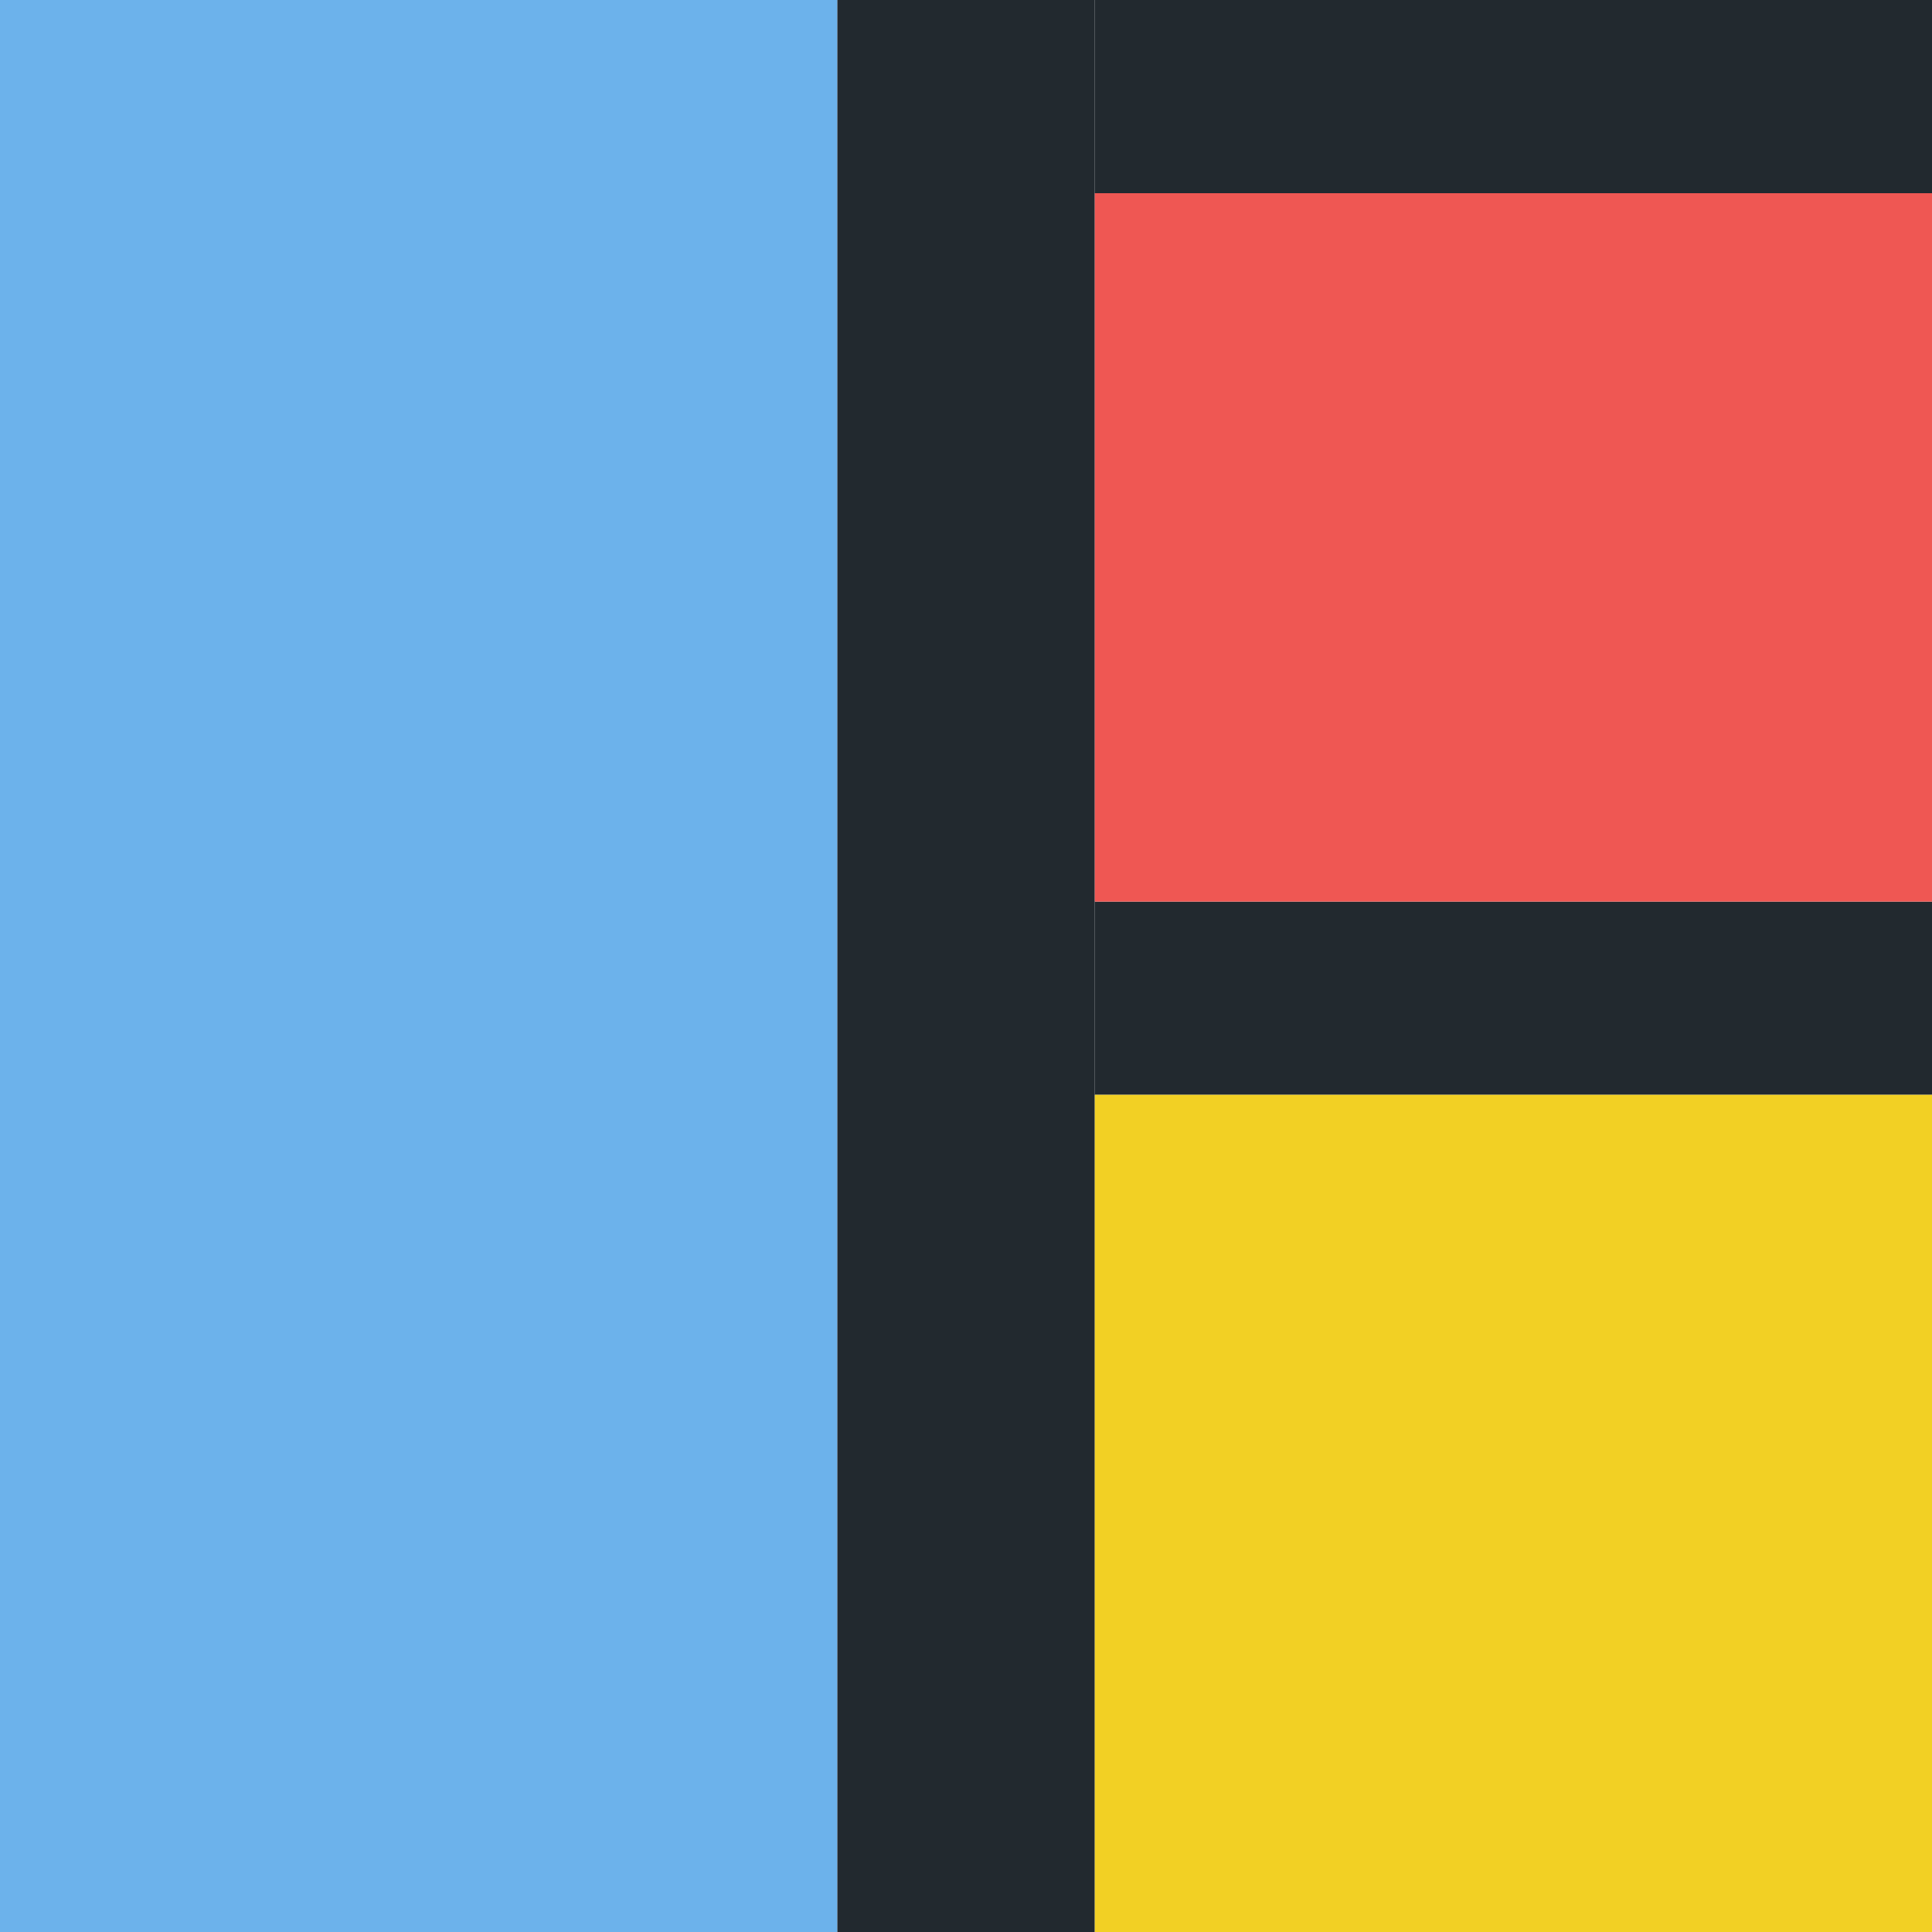<?xml version="1.0" encoding="UTF-8" standalone="no"?>
<!DOCTYPE svg PUBLIC "-//W3C//DTD SVG 1.1//EN" "http://www.w3.org/Graphics/SVG/1.1/DTD/svg11.dtd">
<svg version="1.1" xmlns="http://www.w3.org/2000/svg" xmlns:xlink="http://www.w3.org/1999/xlink" preserveAspectRatio="xMidYMid meet" viewBox="0 0 300 300" width="300" height="300"><defs><path d="M130 0L170 0L170 300L130 300L130 0Z" id="a1B9PH1Sd"></path><path d="M170 0L300 0L300 30L170 30L170 0Z" id="aBV5jQ9qV"></path><path d="M170 140L300 140L300 170L170 170L170 140Z" id="b12QYZkM87"></path><path d="M0 0L130 0L130 300L0 300L0 0Z" id="b5p8bxdWDu"></path><path d="M170 170L300 170L300 300L170 300L170 170Z" id="a5Tcb450nR"></path><path d="M170 30L300 30L300 140L170 140L170 30Z" id="c1tkygs7n"></path></defs><g><g><g><use xlink:href="#a1B9PH1Sd" opacity="1" fill="#22292f" fill-opacity="1"></use></g><g><use xlink:href="#aBV5jQ9qV" opacity="1" fill="#22292f" fill-opacity="1"></use></g><g><use xlink:href="#b12QYZkM87" opacity="1" fill="#22292f" fill-opacity="1"></use></g><g><use xlink:href="#b5p8bxdWDu" opacity="1" fill="#6cb2eb" fill-opacity="1"></use></g><g><use xlink:href="#a5Tcb450nR" opacity="1" fill="#f2d024" fill-opacity="1"></use></g><g><use xlink:href="#c1tkygs7n" opacity="1" fill="#ef5753" fill-opacity="1"></use></g></g></g></svg>